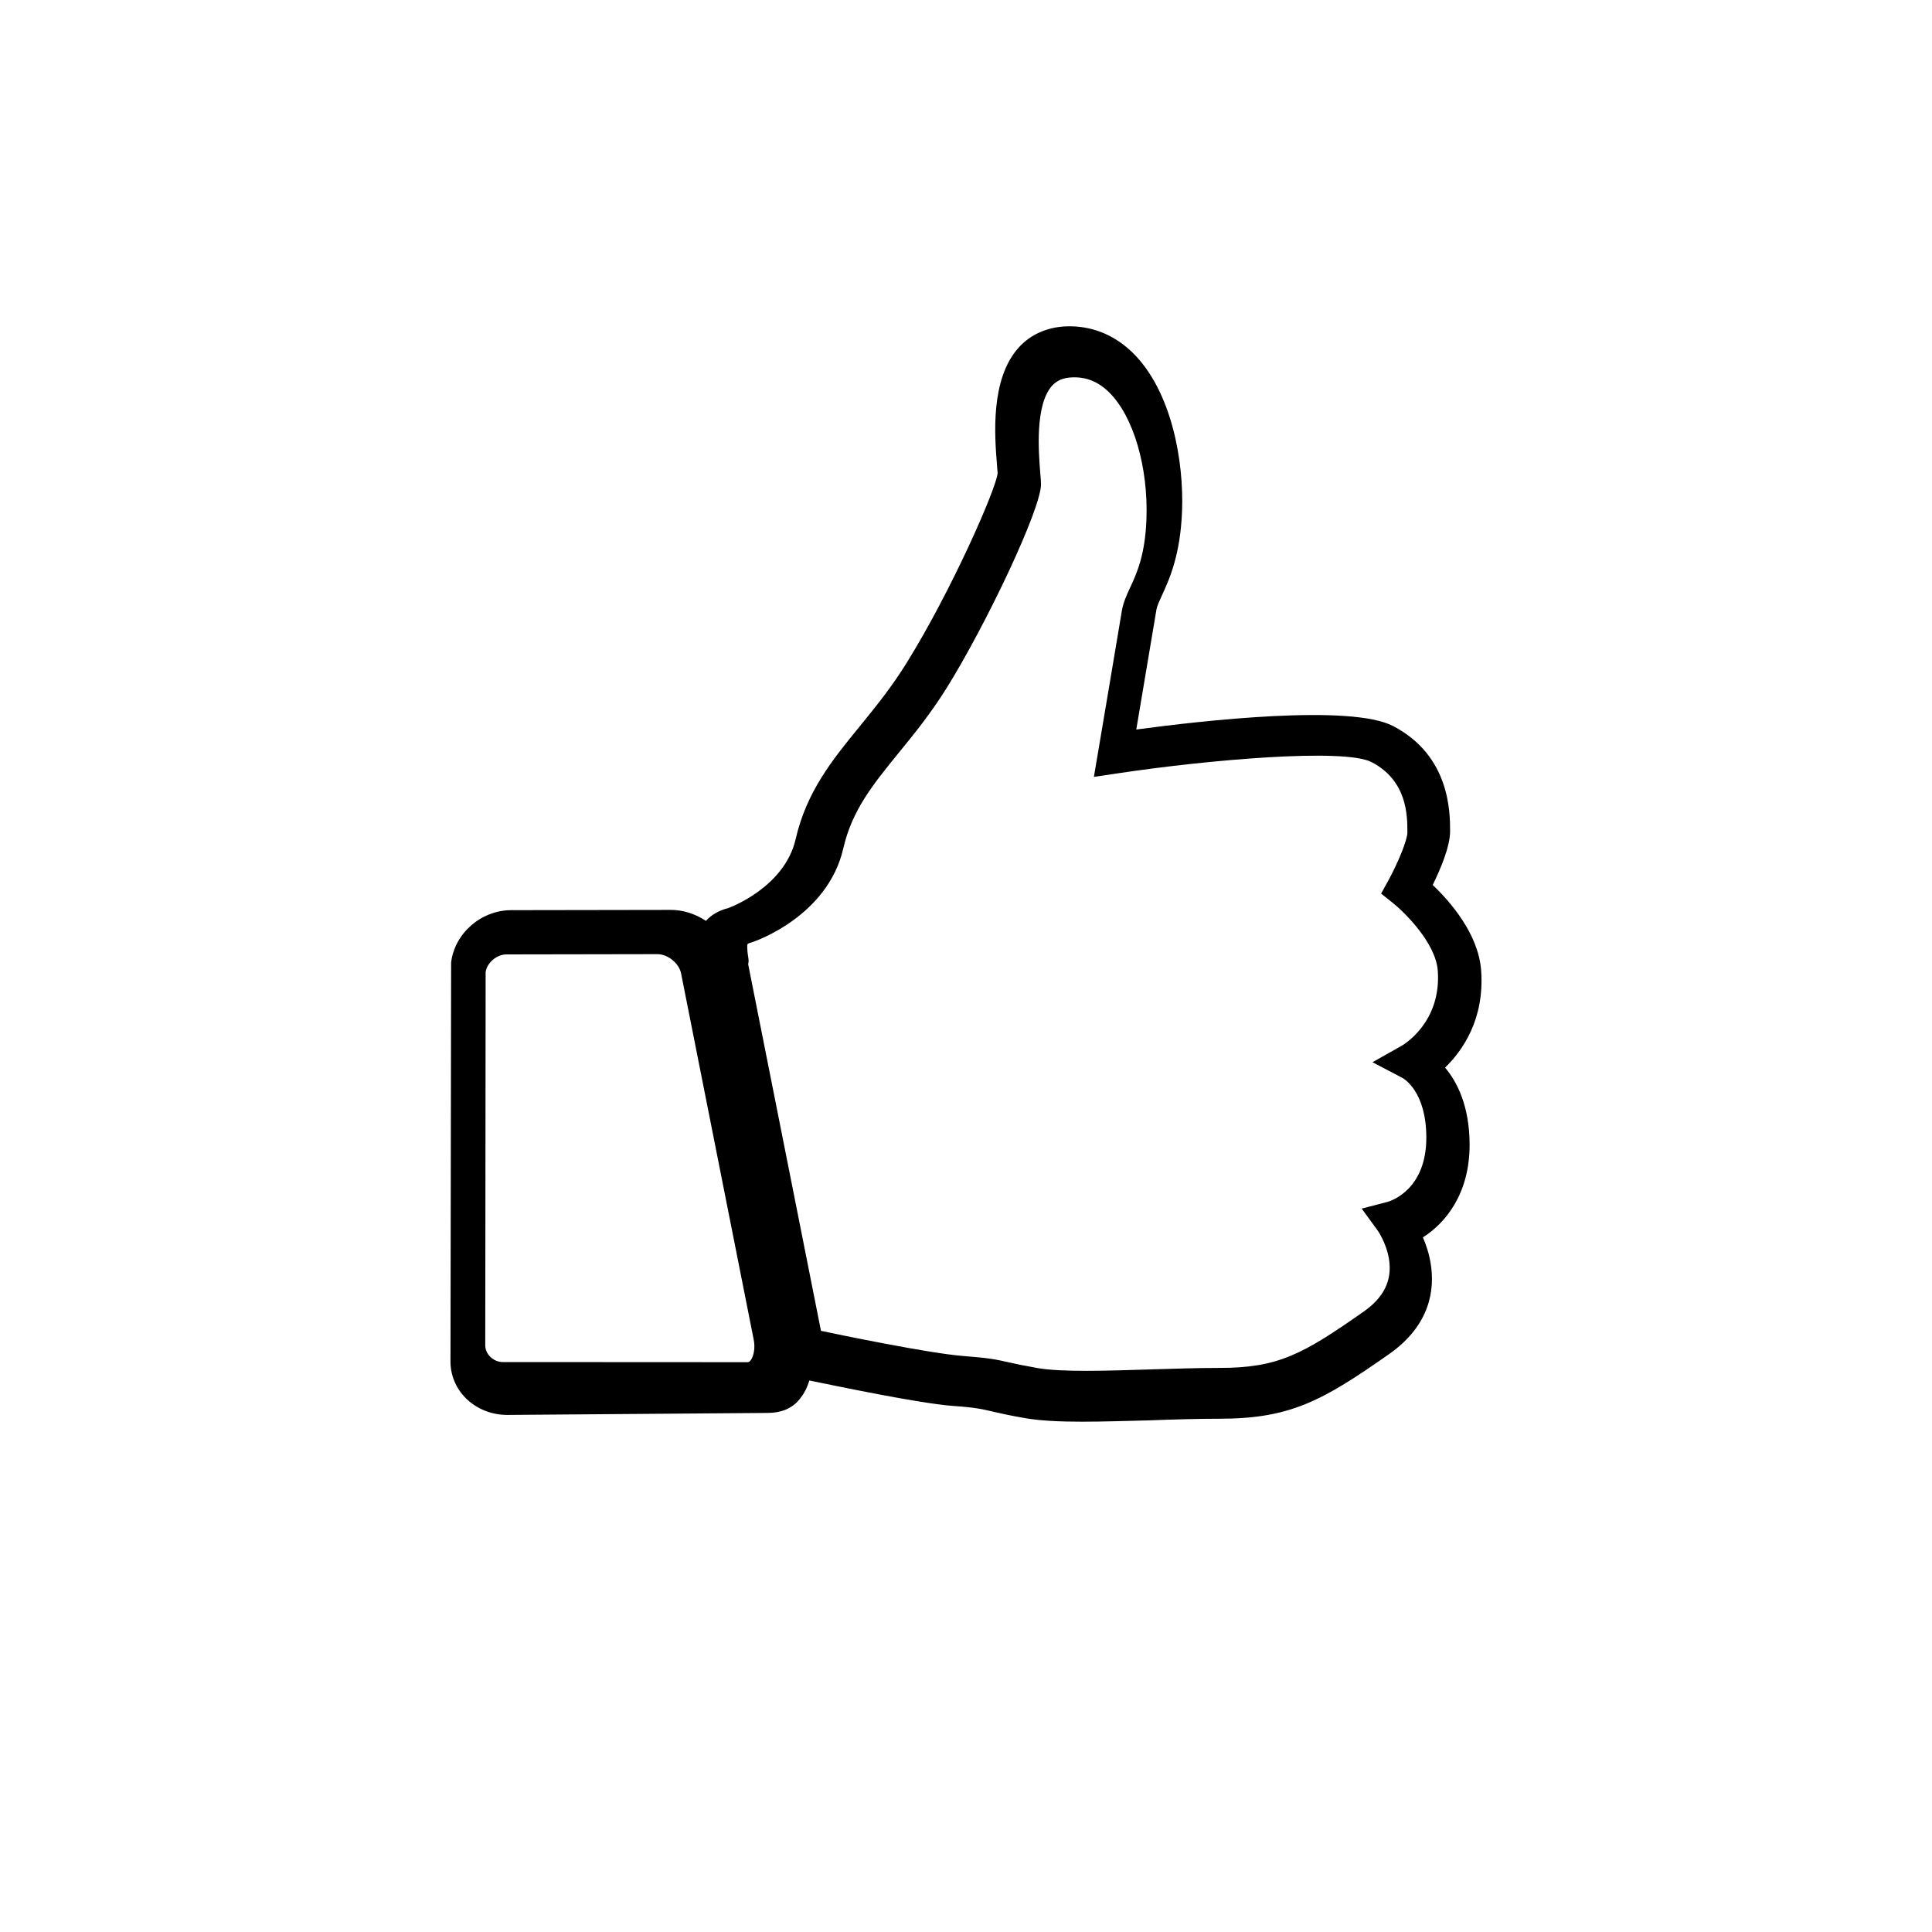 <?xml version="1.0" encoding="utf-8"?>
<!-- Generator: Adobe Illustrator 16.0.0, SVG Export Plug-In . SVG Version: 6.00 Build 0)  -->
<!DOCTYPE svg PUBLIC "-//W3C//DTD SVG 1.1//EN" "http://www.w3.org/Graphics/SVG/1.1/DTD/svg11.dtd">
<svg version="1.1" id="Layer_1" xmlns:x="http://ns.adobe.com/Extensibility/1.0/" xmlns:i="http://ns.adobe.com/AdobeIllustrator/10.0/" xmlns:graph="http://ns.adobe.com/Graphs/1.0/"
	 xmlns="http://www.w3.org/2000/svg" xmlns:xlink="http://www.w3.org/1999/xlink" x="0px" y="0px" width="30px" height="30px"
	 viewBox="0 0 30 30" enable-background="new 0 0 30 30" xml:space="preserve">
<g>
	<path d="M22.999,15.07c-0.041-0.572-0.488-1.078-0.752-1.328c0.117-0.238,0.27-0.594,0.27-0.834
		c0-0.291,0-1.172-0.883-1.633c-0.659-0.346-2.959-0.086-3.99,0.053c0.1-0.592,0.28-1.664,0.314-1.867
		c0.009-0.051,0.043-0.125,0.085-0.217c0.114-0.248,0.286-0.623,0.312-1.311c0.029-0.76-0.156-1.861-0.772-2.461
		c-0.29-0.281-0.647-0.42-1.036-0.404c-0.295,0.014-0.549,0.129-0.73,0.33c-0.443,0.492-0.371,1.379-0.337,1.807
		c0.005,0.066,0.01,0.117,0.011,0.143c-0.023,0.246-0.72,1.83-1.409,2.939c-0.239,0.387-0.491,0.695-0.734,0.994
		c-0.425,0.52-0.825,1.012-0.994,1.752C12.179,13.789,11.31,14.1,11.31,14.1c-0.16,0.041-0.271,0.113-0.348,0.199
		c-0.16-0.105-0.348-0.17-0.543-0.17l-2.483,0.004c-0.466,0.002-0.876,0.359-0.931,0.812l-0.01,6.217
		c0.014,0.465,0.41,0.809,0.883,0.809l4.035-0.031h0.002c0.198,0,0.377-0.057,0.504-0.217c0.069-0.086,0.115-0.176,0.148-0.287
		c0.461,0.094,1.699,0.354,2.229,0.395c0.365,0.025,0.459,0.051,0.627,0.09c0.113,0.025,0.254,0.059,0.507,0.102
		c0.231,0.039,0.532,0.053,0.872,0.053c0.324,0,0.684-0.012,1.052-0.021c0.366-0.014,0.737-0.025,1.077-0.025
		c1.102,0,1.6-0.275,2.639-1.004c0.648-0.455,0.709-1.014,0.646-1.402c-0.025-0.158-0.072-0.297-0.121-0.41
		c0.346-0.221,0.726-0.67,0.725-1.443c-0.002-0.6-0.195-0.973-0.381-1.193C22.712,16.312,23.054,15.826,22.999,15.07z
		 M11.653,21.127c-0.02,0.023-0.033,0.025-0.041,0.025L7.808,21.15c-0.145,0-0.27-0.119-0.273-0.254l0.006-5.805
		c0.025-0.146,0.174-0.271,0.324-0.271l2.344-0.004c0.16,0,0.334,0.141,0.366,0.295l1.126,5.678
		C11.733,20.93,11.702,21.066,11.653,21.127z M21.766,16.238l-0.454,0.256l0.465,0.244c0.016,0.01,0.369,0.203,0.371,0.924
		c0.001,0.805-0.54,0.982-0.599,1l-0.405,0.105l0.244,0.334c0.002,0.002,0.138,0.193,0.18,0.449
		c0.053,0.328-0.077,0.596-0.395,0.818c-0.94,0.658-1.321,0.873-2.234,0.873c-0.337,0-0.704,0.012-1.068,0.023
		c-0.675,0.021-1.373,0.045-1.756-0.02c-0.23-0.041-0.358-0.068-0.461-0.092c-0.18-0.041-0.298-0.066-0.696-0.096
		c-0.528-0.041-1.926-0.33-2.21-0.391l-1.13-5.691c0.005-0.029,0.009-0.057,0.004-0.084c-0.028-0.172-0.019-0.221-0.012-0.234
		c0,0,0.013-0.01,0.075-0.027c0.048-0.016,1.17-0.404,1.41-1.457c0.137-0.592,0.454-0.982,0.856-1.477
		c0.237-0.289,0.505-0.619,0.757-1.025c0.602-0.969,1.457-2.762,1.457-3.152c0-0.041-0.006-0.105-0.013-0.189
		c-0.024-0.311-0.083-1.039,0.185-1.34c0.076-0.082,0.173-0.123,0.307-0.129c0.219-0.01,0.406,0.064,0.575,0.229
		c0.379,0.369,0.613,1.162,0.583,1.975c-0.021,0.557-0.15,0.838-0.254,1.062c-0.055,0.117-0.105,0.229-0.127,0.354
		c-0.045,0.277-0.37,2.199-0.37,2.199l-0.065,0.385l0.394-0.059c1.37-0.205,3.491-0.393,3.92-0.17
		c0.554,0.291,0.554,0.832,0.554,1.092c0,0.121-0.152,0.482-0.295,0.744l-0.113,0.205l0.186,0.148
		c0.182,0.146,0.663,0.621,0.694,1.049C22.384,15.879,21.789,16.225,21.766,16.238z"/>
</g>
</svg>
